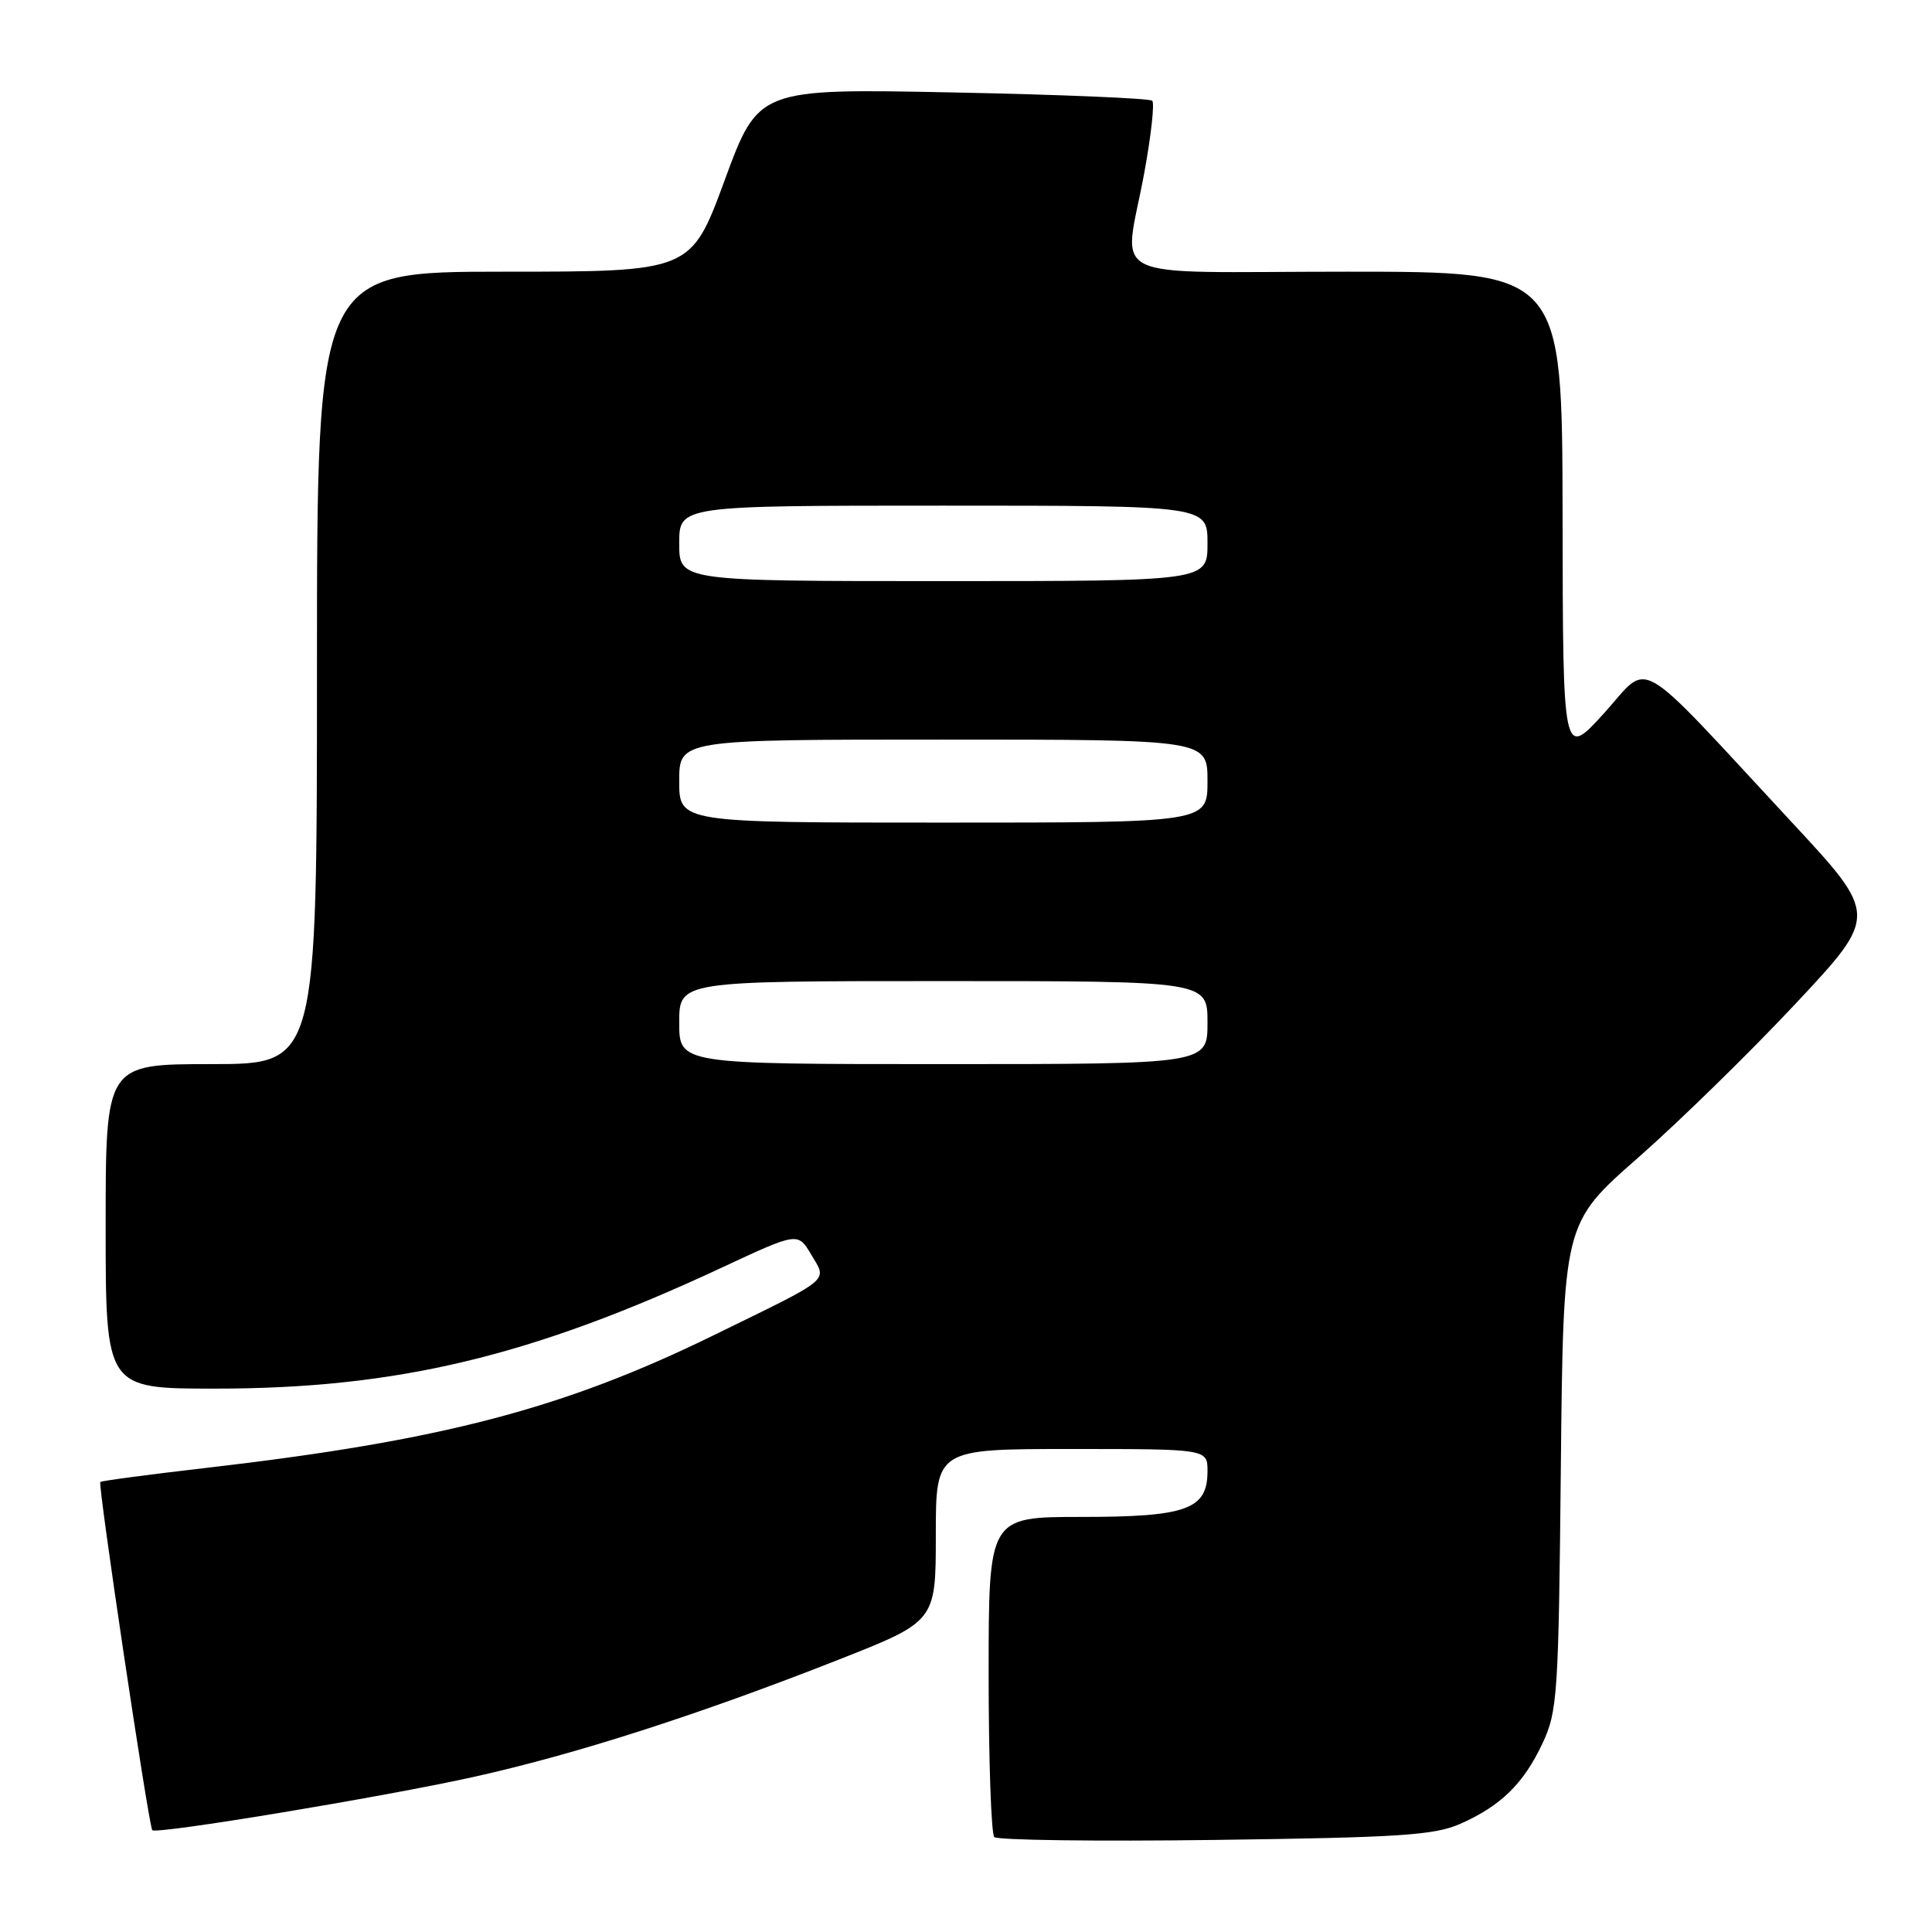 <?xml version="1.0" encoding="UTF-8" standalone="no"?>
<!DOCTYPE svg PUBLIC "-//W3C//DTD SVG 1.1//EN" "http://www.w3.org/Graphics/SVG/1.1/DTD/svg11.dtd" >
<svg xmlns="http://www.w3.org/2000/svg" xmlns:xlink="http://www.w3.org/1999/xlink" version="1.1" viewBox="0 0 256 256">
 <g >
 <path fill="currentColor"
d=" M 193.49 241.67 C 198.88 239.28 201.87 236.36 204.39 231.00 C 206.38 226.76 206.52 224.62 206.82 194.30 C 207.15 162.10 207.15 162.10 217.00 153.45 C 222.42 148.69 231.82 139.51 237.87 133.05 C 248.89 121.29 248.89 121.29 237.37 108.90 C 216.20 86.10 218.80 87.60 212.54 94.51 C 207.09 100.50 207.09 100.50 207.05 68.25 C 207.00 36.00 207.00 36.00 178.50 36.00 C 145.51 36.00 148.92 37.67 151.63 22.86 C 152.53 17.95 153.00 13.67 152.68 13.35 C 152.36 13.03 140.49 12.53 126.30 12.25 C 100.50 11.73 100.50 11.73 96.03 23.86 C 91.56 36.00 91.56 36.00 66.78 36.00 C 42.00 36.00 42.00 36.00 42.00 88.50 C 42.00 141.00 42.00 141.00 28.00 141.00 C 14.00 141.00 14.00 141.00 14.00 162.50 C 14.00 184.00 14.00 184.00 28.49 184.00 C 52.58 184.00 70.36 179.76 95.61 167.98 C 105.72 163.26 105.72 163.26 107.49 166.24 C 109.62 169.85 110.45 169.16 94.50 176.96 C 74.61 186.68 58.52 190.89 27.44 194.49 C 19.81 195.37 13.44 196.22 13.29 196.37 C 12.95 196.71 19.72 242.06 20.18 242.51 C 20.76 243.08 50.67 238.13 62.72 235.46 C 76.22 232.47 92.56 227.22 111.11 219.92 C 124.00 214.84 124.00 214.84 124.00 203.42 C 124.00 192.00 124.00 192.00 142.00 192.00 C 160.00 192.00 160.00 192.00 160.00 194.94 C 160.00 200.01 157.25 201.00 143.28 201.00 C 131.00 201.00 131.00 201.00 131.00 221.83 C 131.00 233.29 131.34 243.01 131.75 243.42 C 132.16 243.83 145.32 244.01 161.00 243.80 C 185.51 243.48 190.06 243.18 193.49 241.67 Z  M 90.00 135.50 C 90.00 130.00 90.00 130.00 125.00 130.00 C 160.00 130.00 160.00 130.00 160.00 135.50 C 160.00 141.00 160.00 141.00 125.00 141.00 C 90.00 141.00 90.00 141.00 90.00 135.50 Z  M 90.00 103.50 C 90.00 98.00 90.00 98.00 125.00 98.00 C 160.00 98.00 160.00 98.00 160.00 103.50 C 160.00 109.00 160.00 109.00 125.00 109.00 C 90.00 109.00 90.00 109.00 90.00 103.50 Z  M 90.00 72.00 C 90.00 67.00 90.00 67.00 125.00 67.00 C 160.00 67.00 160.00 67.00 160.00 72.00 C 160.00 77.00 160.00 77.00 125.00 77.00 C 90.00 77.00 90.00 77.00 90.00 72.00 Z "/>
</g>
</svg>